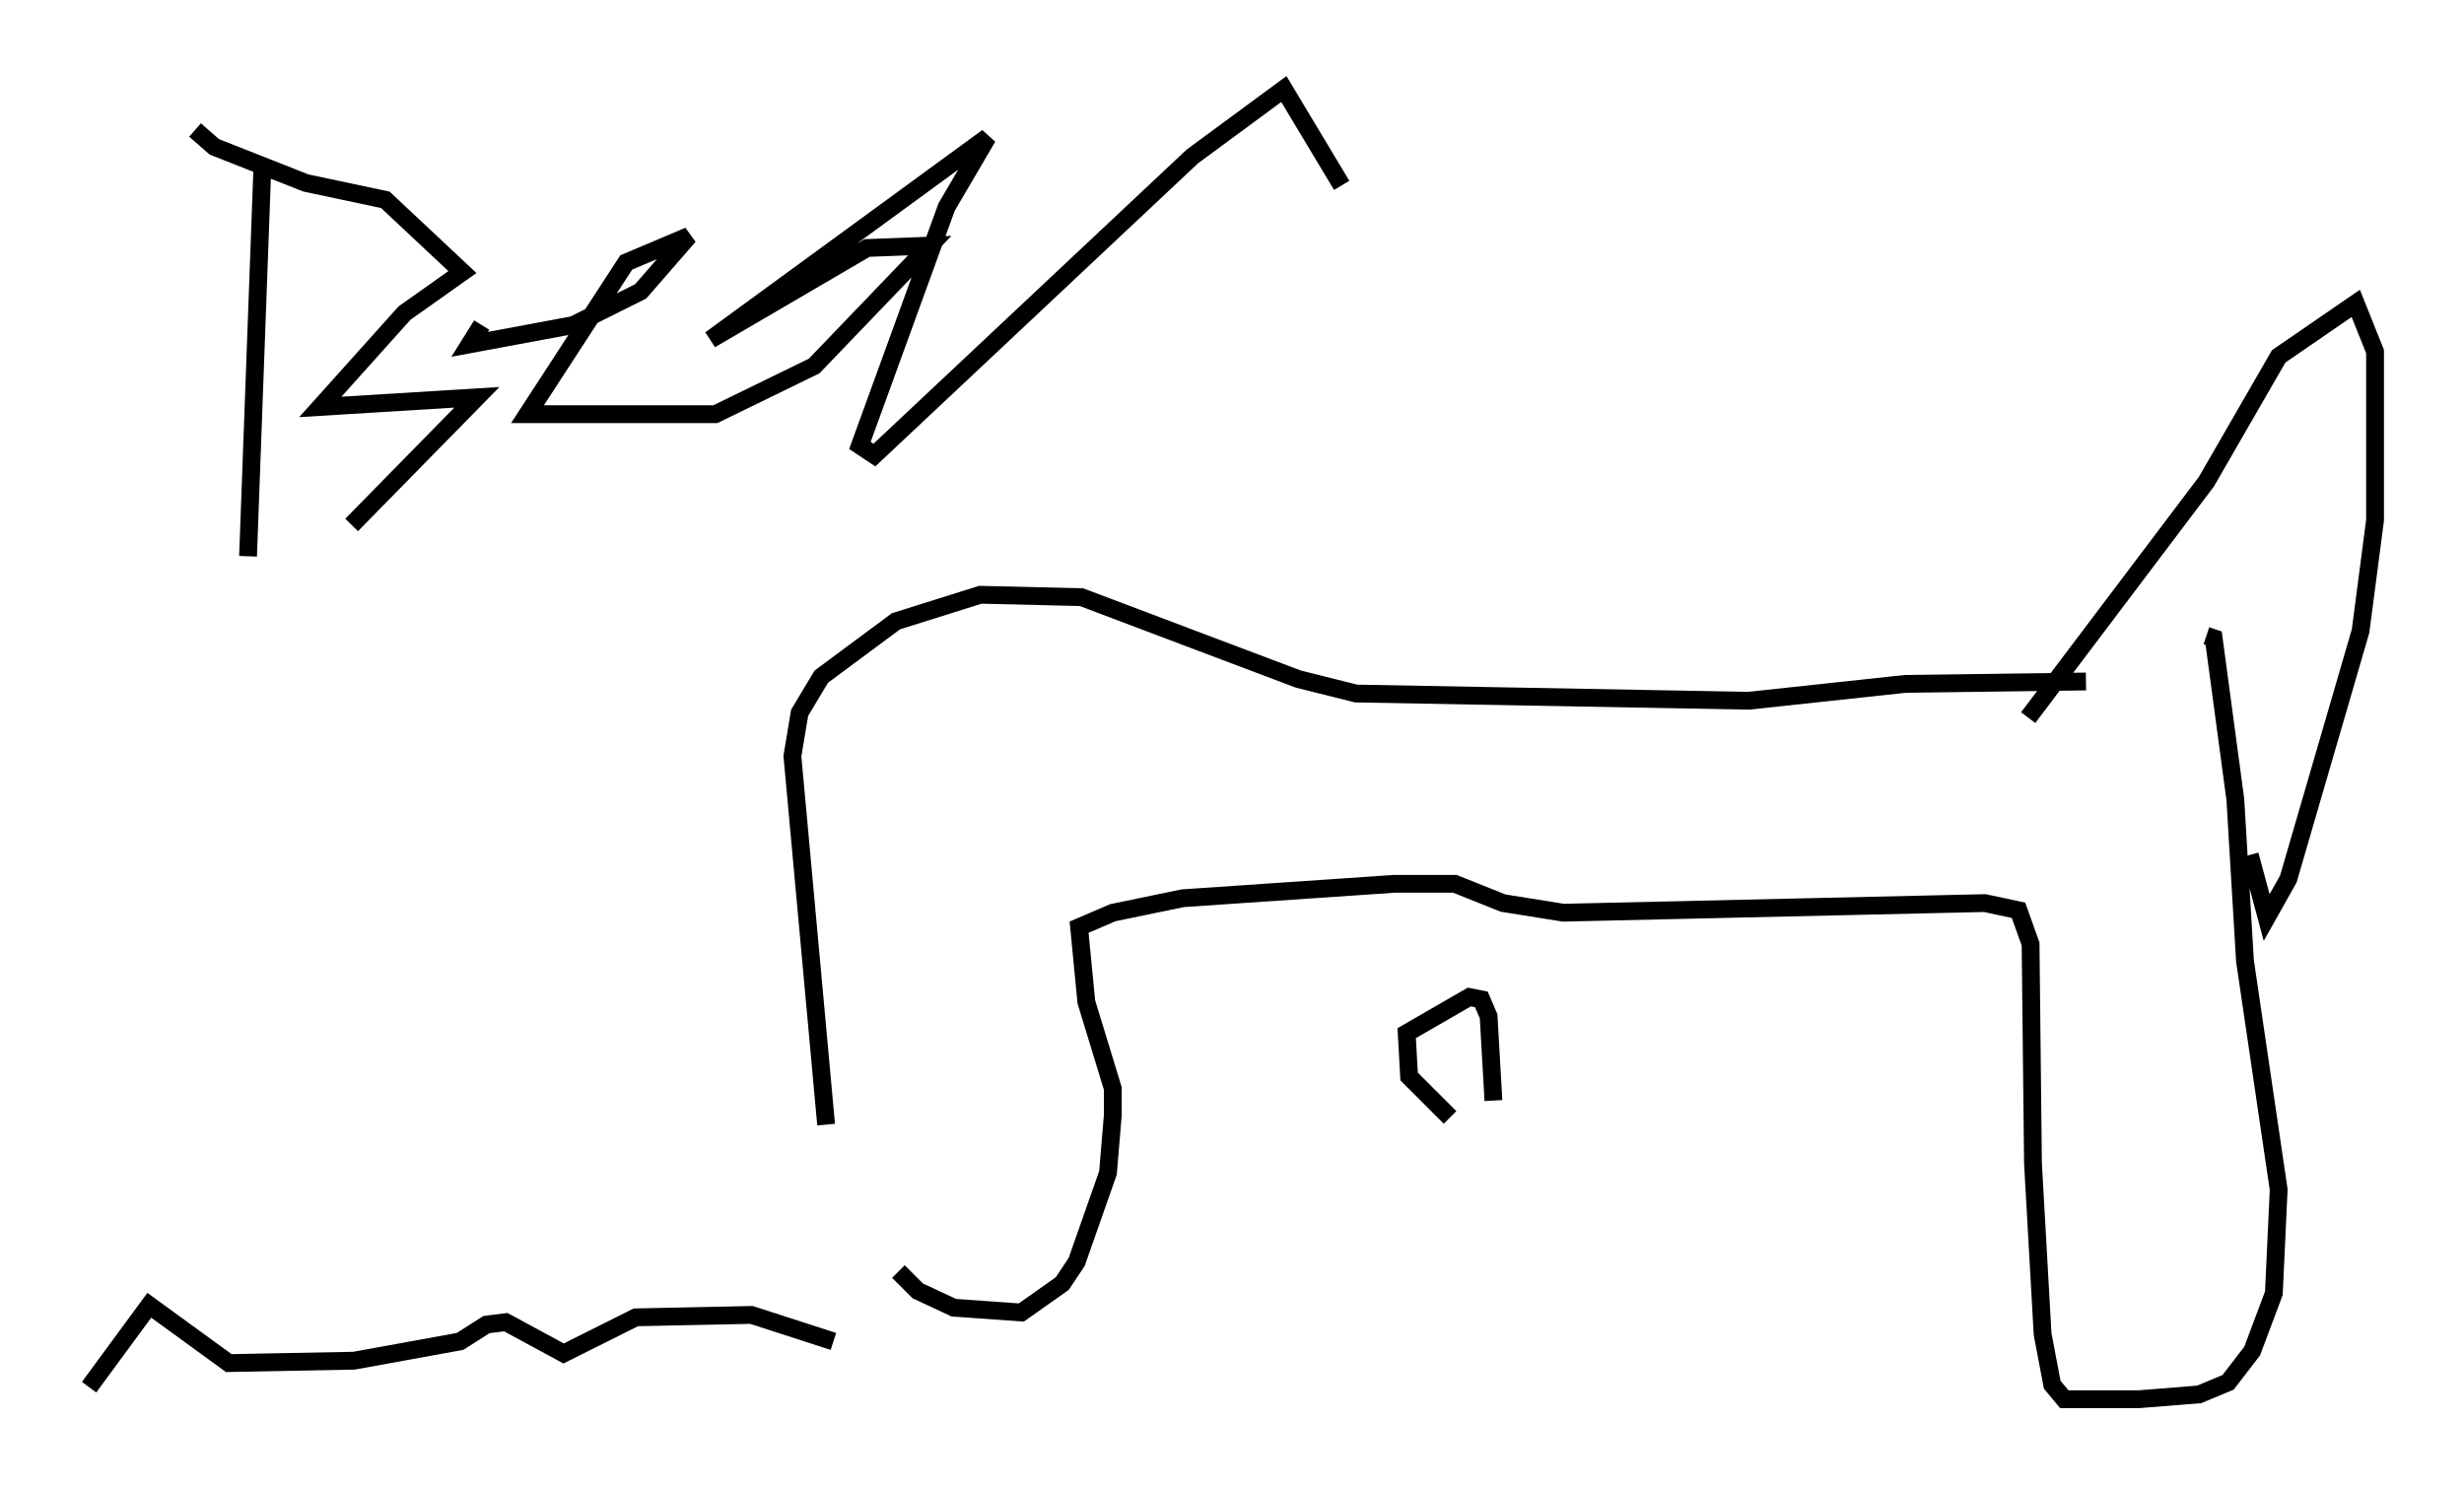 <?xml version="1.0" encoding="utf-8" ?>
<svg baseProfile="full" height="83.612" version="1.1" width="138.415" xmlns="http://www.w3.org/2000/svg" xmlns:ev="http://www.w3.org/2001/xml-events" xmlns:xlink="http://www.w3.org/1999/xlink"><defs /><rect fill="white" height="83.612" width="138.415" x="0" y="0" /><path d="M48.301, 74.959 m-1.894, -11.773 l-1.894, -20.703 0.406, -2.436 l1.218, -2.03 4.195, -3.112 l4.736, -1.488 5.683, 0.135 l12.178, 4.601 3.248, 0.812 l22.057, 0.406 8.796, -0.947 l10.149, -0.135 m-66.711, 33.153 l1.083, 1.083 2.03, 0.947 l3.789, 0.271 2.3, -1.624 l0.812, -1.218 1.759, -5.007 l0.271, -3.248 0.0, -1.488 l-1.488, -4.871 -0.406, -4.195 l1.894, -0.812 3.924, -0.812 l11.908, -0.812 3.383, 0.0 l2.706, 1.083 3.383, 0.541 l23.68, -0.541 1.894, 0.406 l0.677, 1.894 0.135, 12.314 l0.541, 9.607 0.541, 2.842 l0.677, 0.812 4.195, 0.0 l3.383, -0.271 1.624, -0.677 l1.353, -1.759 1.218, -3.248 l0.271, -5.819 -1.894, -12.855 l-0.541, -9.066 -1.218, -9.066 l-0.406, -0.135 m-10.013, 4.601 l10.013, -13.261 4.059, -7.036 l4.33, -2.977 1.083, 2.706 l0.0, 9.472 -0.812, 6.225 l-4.059, 13.938 -1.218, 2.165 l-0.947, -3.518 m-111.636, -38.836 l-0.812, 22.057 m-2.977, -23.951 l1.083, 0.947 5.142, 2.03 l4.465, 0.947 4.33, 4.059 l-3.248, 2.3 -4.736, 5.277 l8.796, -0.541 -7.036, 7.172 m7.307, -11.231 l-0.677, 1.083 5.819, -1.083 l3.789, -1.894 2.706, -3.112 l-3.518, 1.488 -5.548, 8.525 l10.555, 0.0 5.548, -2.706 l6.495, -6.766 -3.518, 0.135 l-8.796, 5.142 15.561, -11.367 l-2.3, 3.924 -4.871, 13.396 l0.812, 0.541 17.862, -16.779 l5.142, -3.789 3.248, 5.413 m-70.365, 67.523 l3.383, -4.601 4.465, 3.248 l7.036, -0.135 5.954, -1.083 l1.488, -0.947 1.083, -0.135 l3.248, 1.759 4.059, -2.03 l6.495, -0.135 4.601, 1.488 m37.077, -13.532 l-0.271, -4.736 -0.406, -0.947 l-0.677, -0.135 -3.518, 2.03 l0.135, 2.436 2.3, 2.3 " fill="none" stroke="black" stroke-width="1" /></svg>